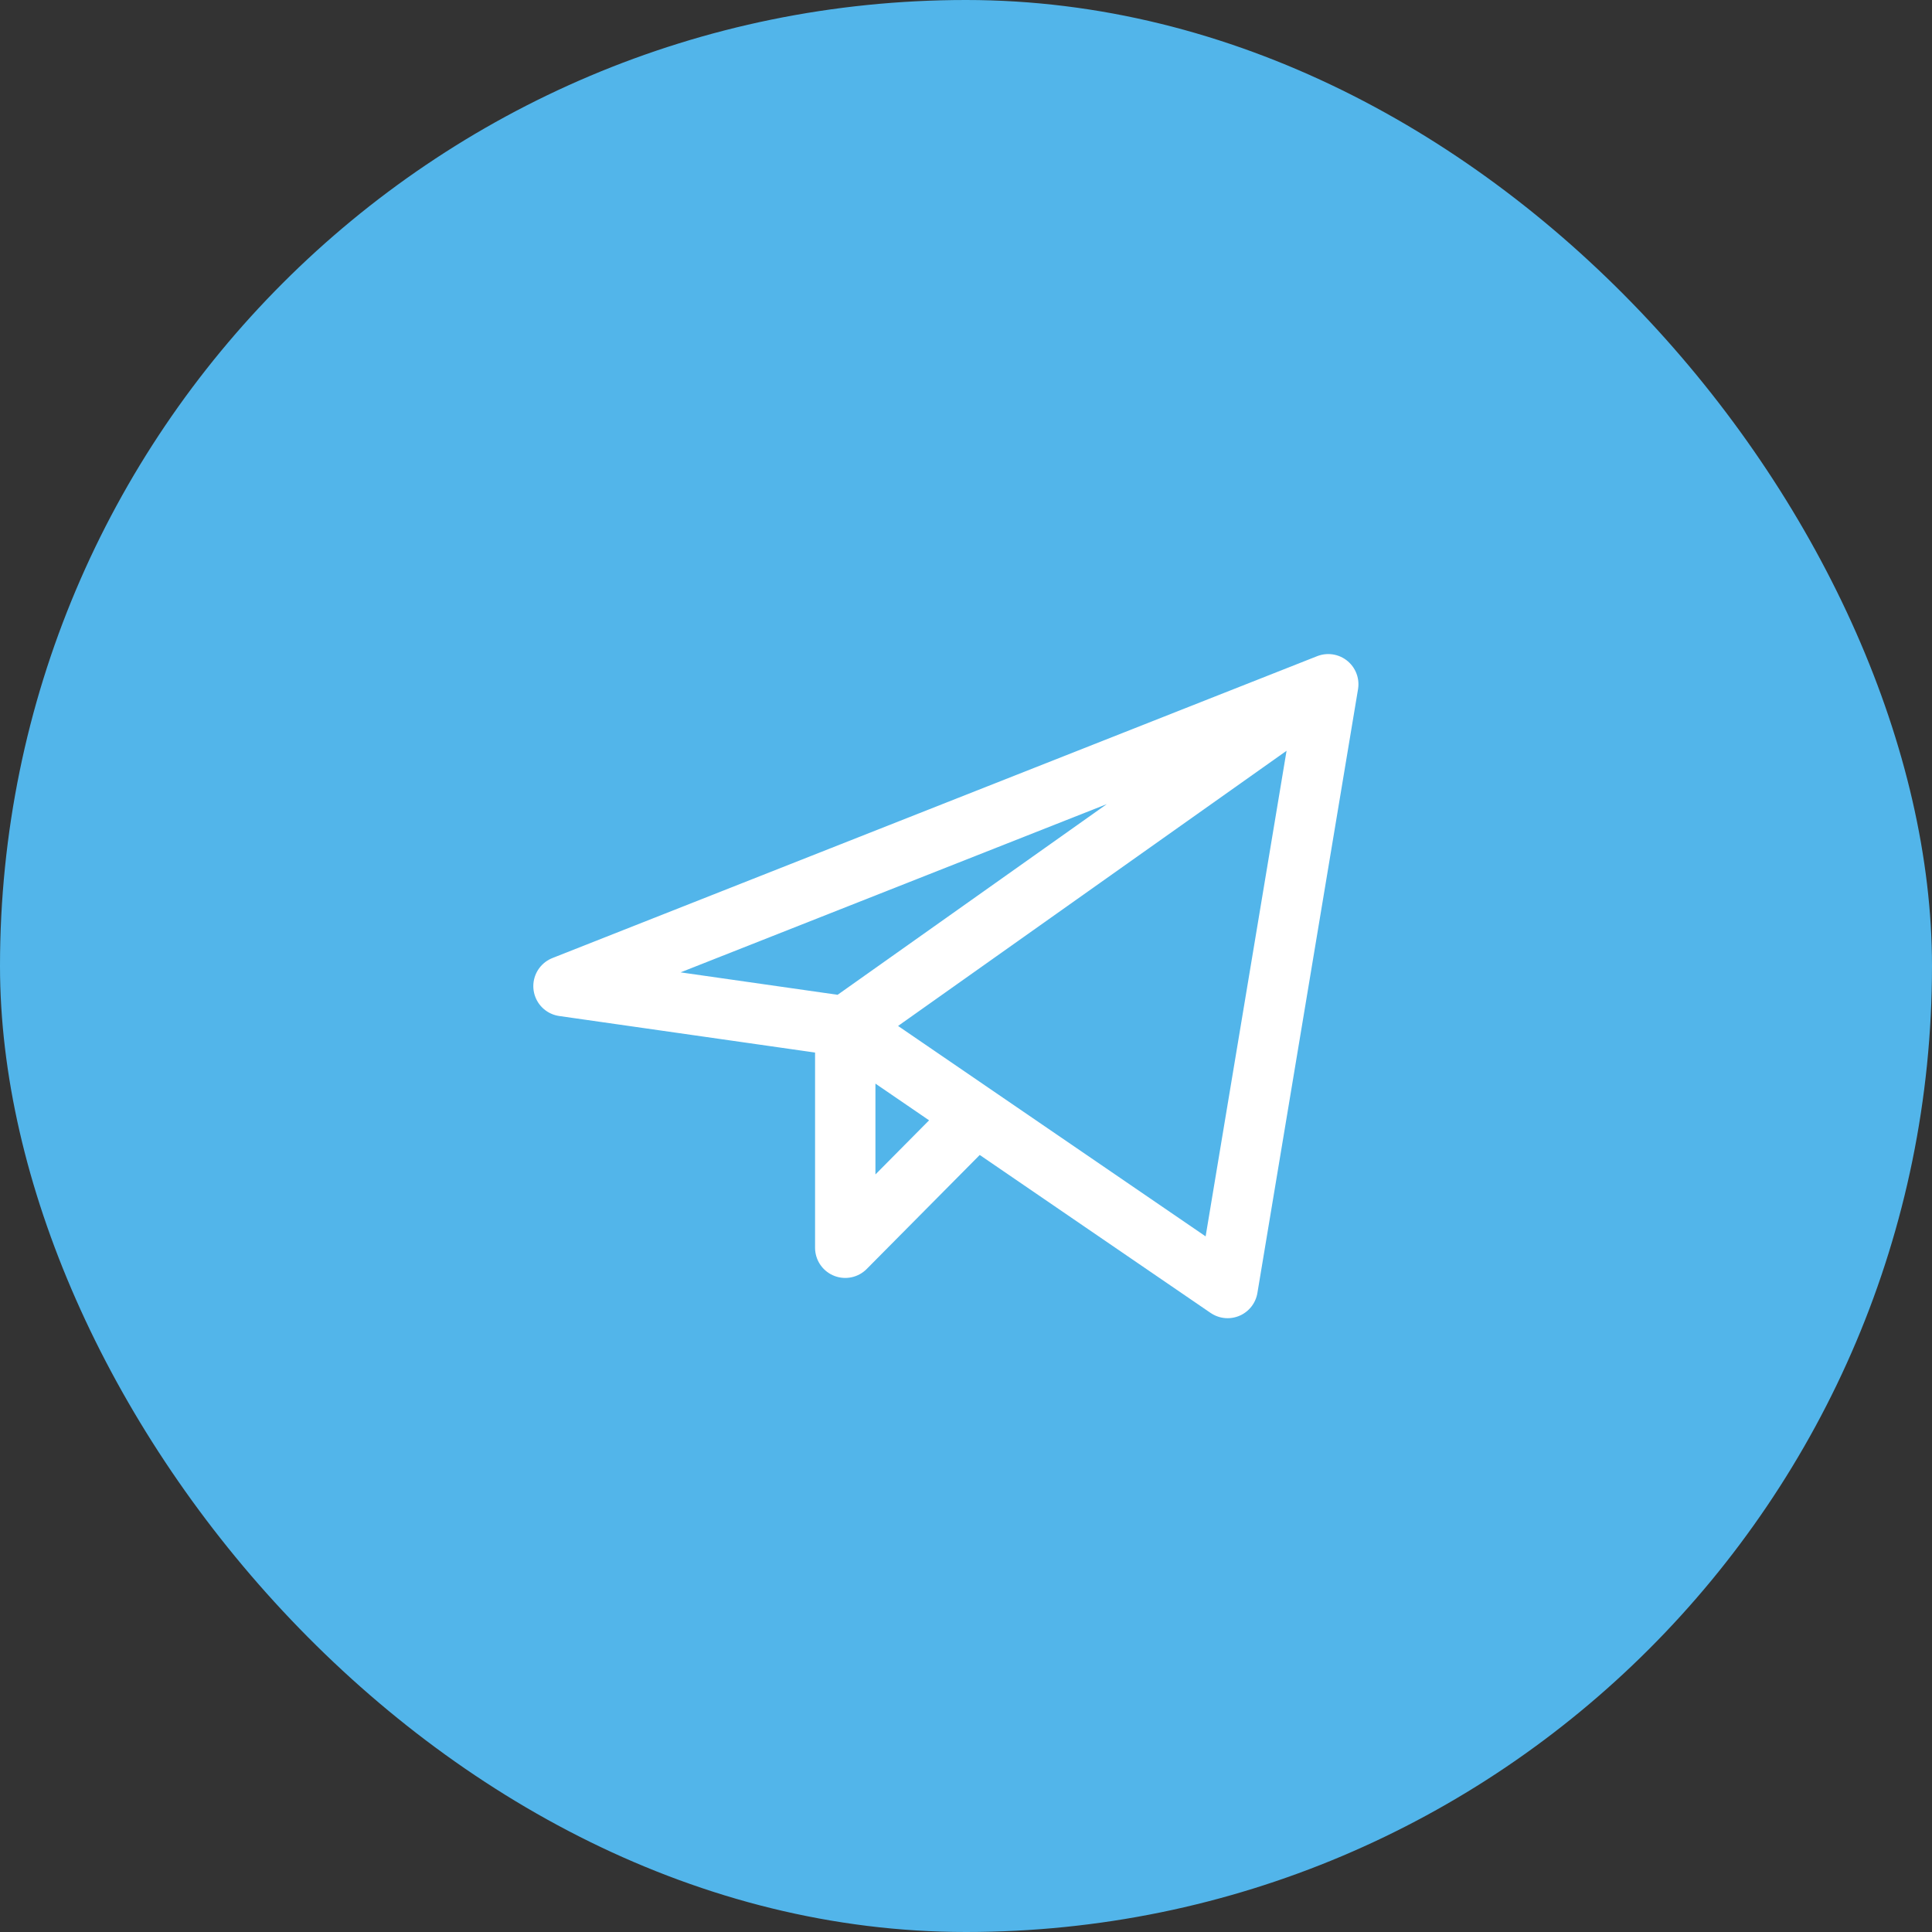 <svg width="48" height="48" viewBox="0 0 48 48" fill="none" xmlns="http://www.w3.org/2000/svg">
<rect x="0" y="0" width="48" height="48" fill="#333333" stroke="none"/>
<rect width="48" height="48" rx="24" fill="#52B5EA"/>
<path d="M33 17L14 24.5L21 25.5M33 17L30.5 32L21 25.5M33 17L21 25.5M21 25.5V31L24.249 27.723" stroke="white" stroke-width="1.5" stroke-linecap="round" stroke-linejoin="round"/>
</svg>
